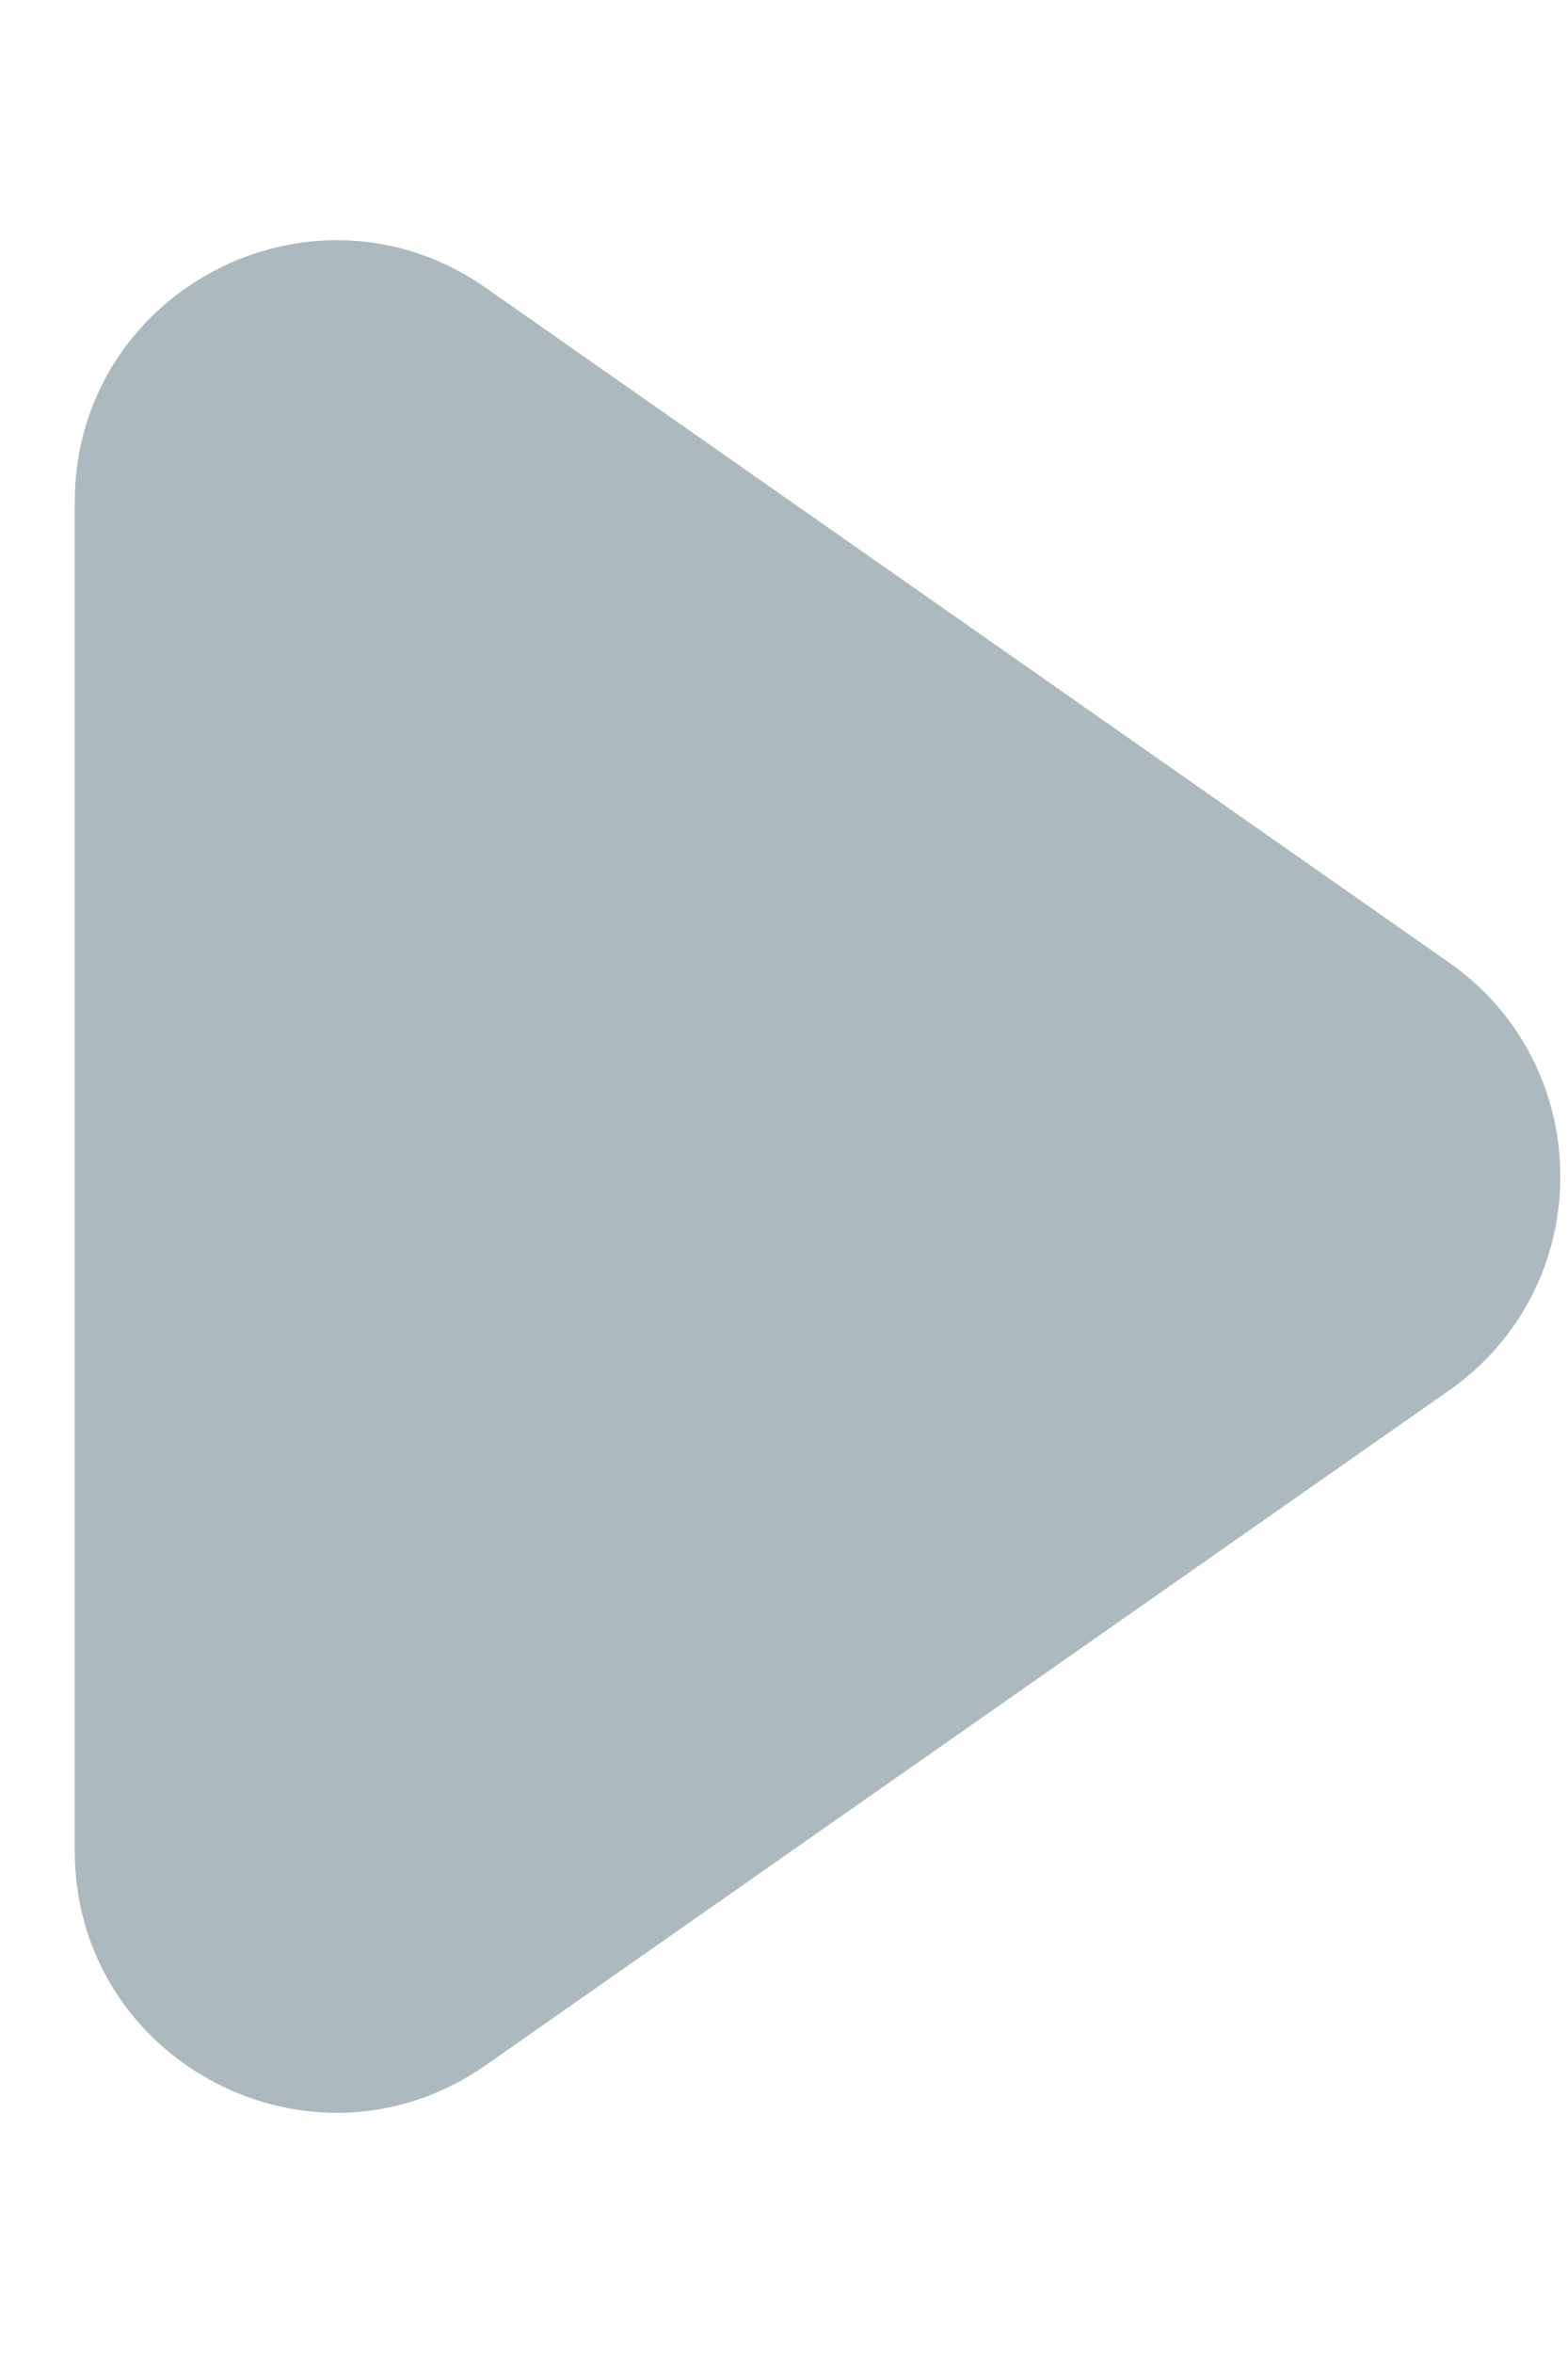 <svg width="6" height="9" viewBox="0 0 6 9" fill="none" xmlns="http://www.w3.org/2000/svg">
<path opacity="0.5" d="M5.544 3.681L1.859 1.101C1.196 0.637 0.286 1.112 0.286 1.921V7.079C0.286 7.888 1.196 8.363 1.859 7.899L5.544 5.319C6.113 4.921 6.113 4.079 5.544 3.681Z" fill="#5A7681"/>
</svg>
